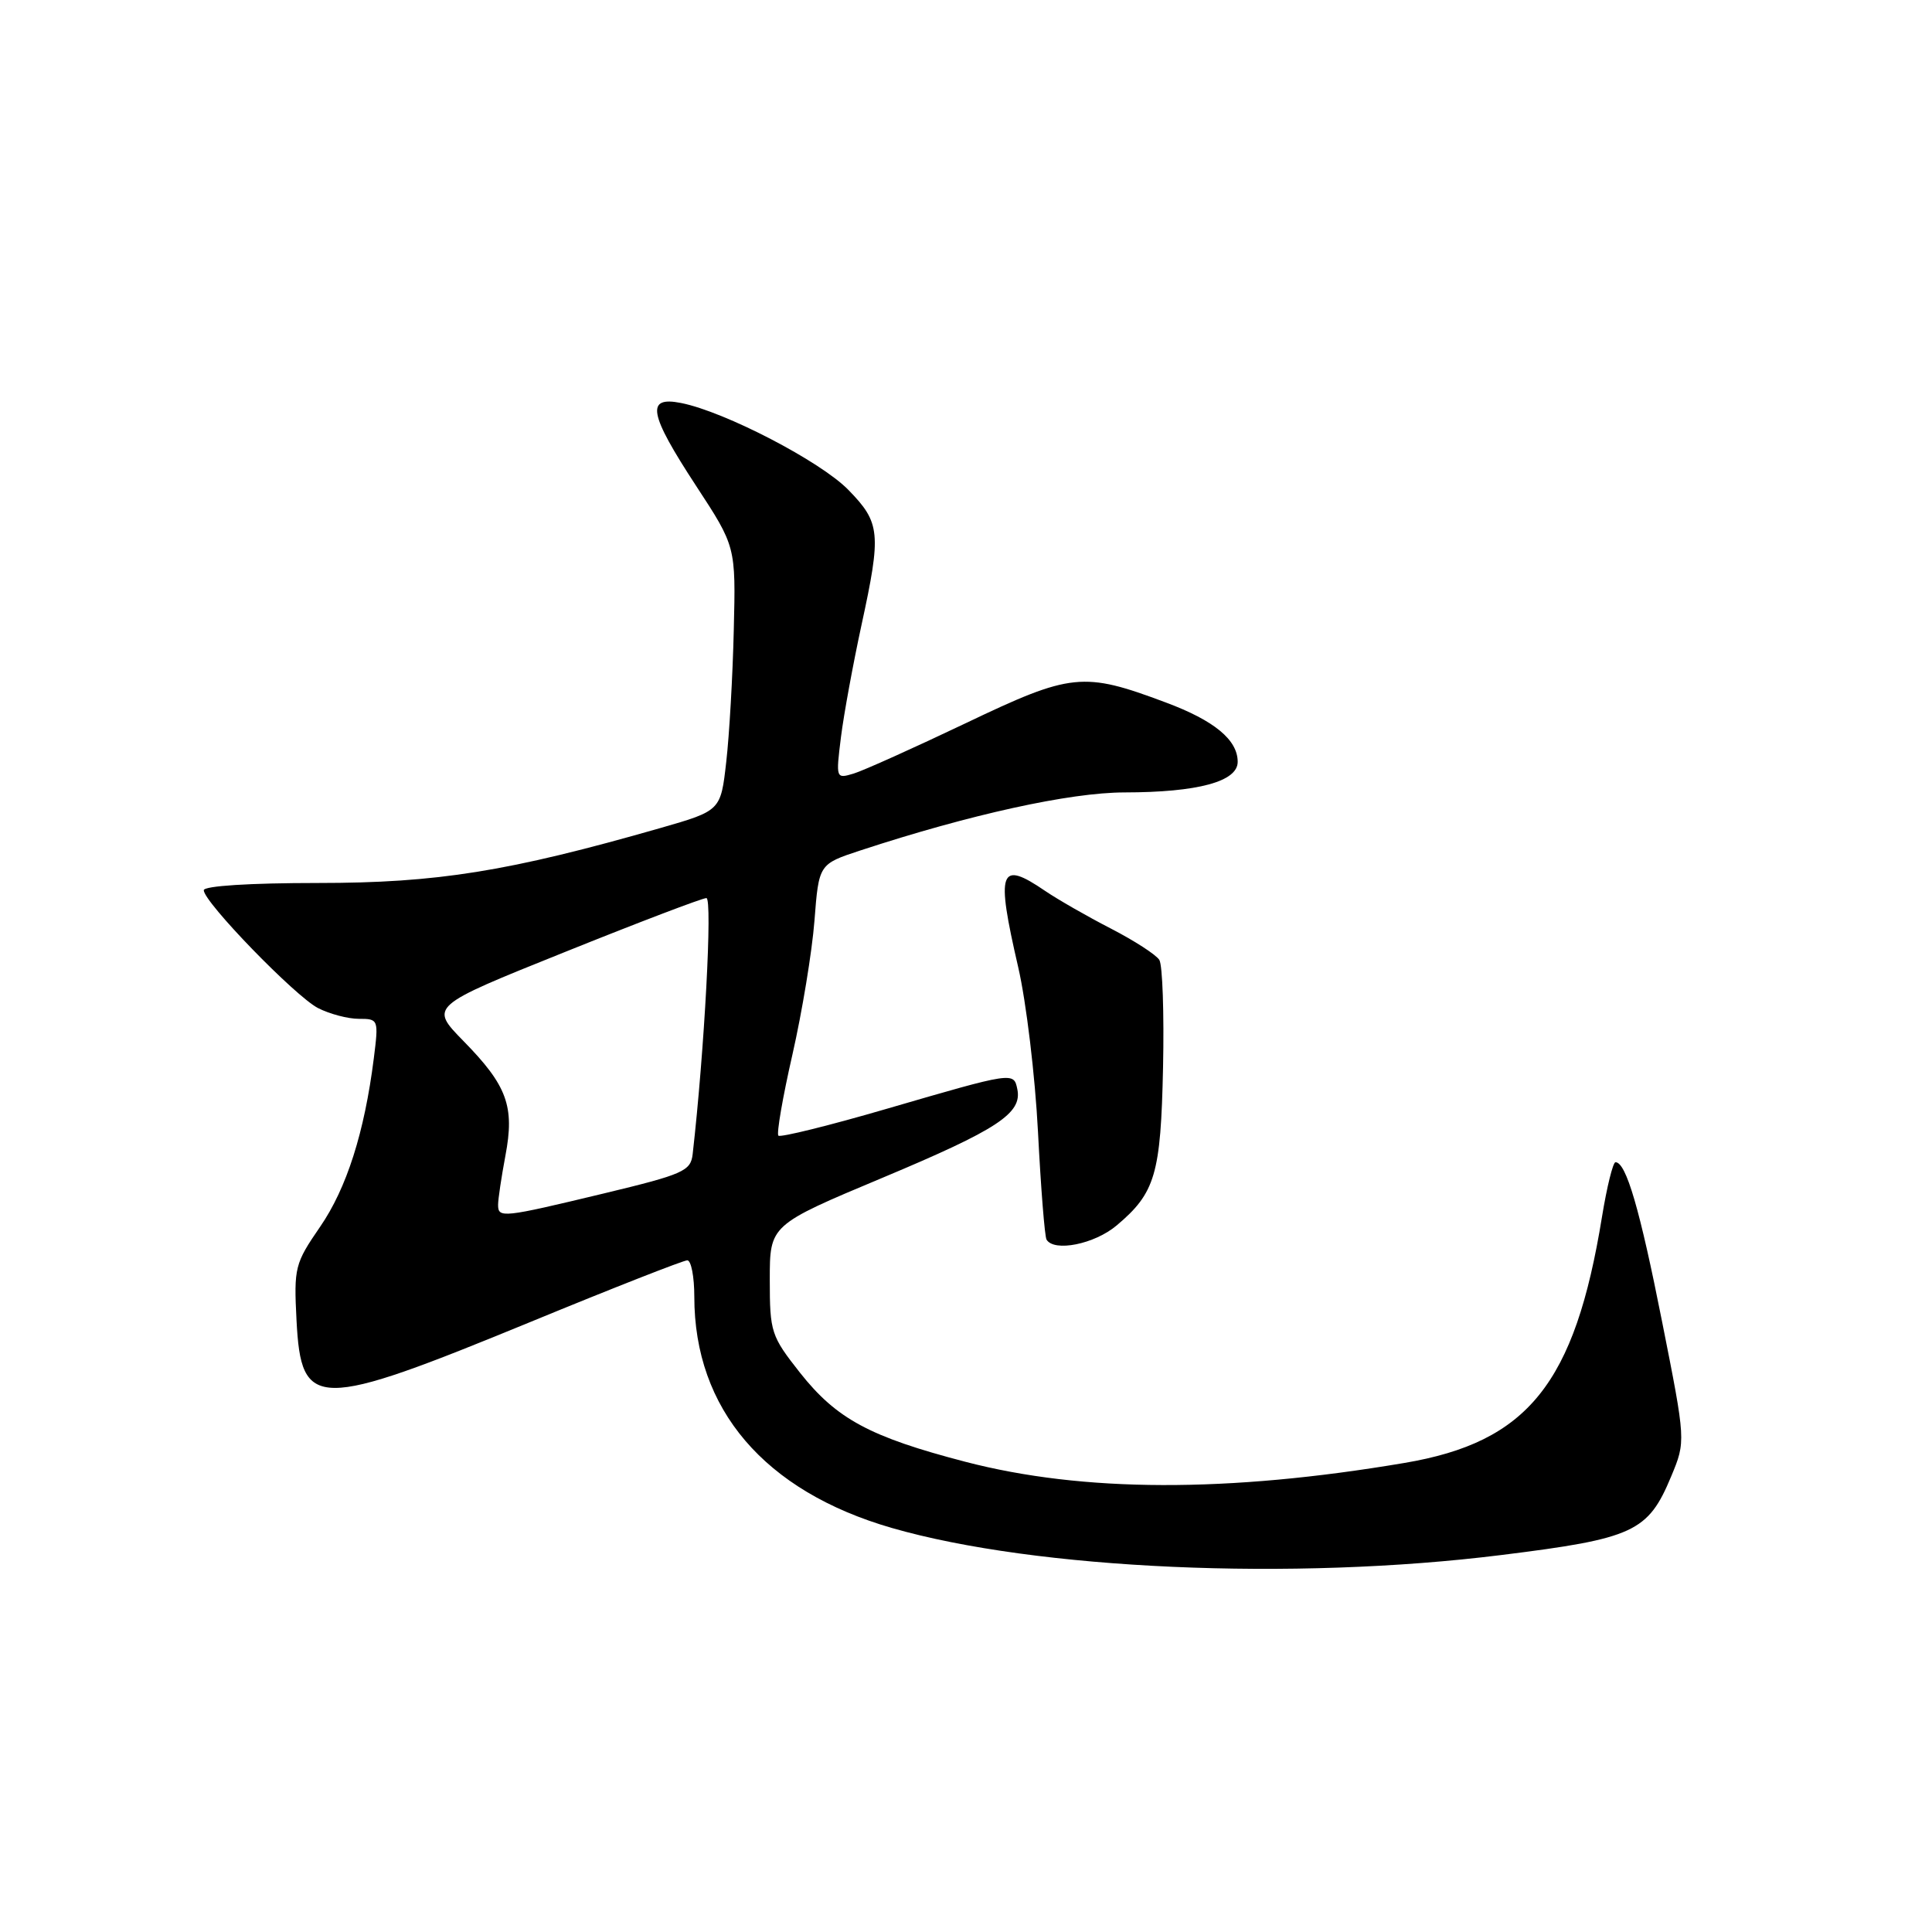 <?xml version="1.0" encoding="UTF-8" standalone="no"?>
<!DOCTYPE svg PUBLIC "-//W3C//DTD SVG 1.1//EN" "http://www.w3.org/Graphics/SVG/1.1/DTD/svg11.dtd" >
<svg xmlns="http://www.w3.org/2000/svg" xmlns:xlink="http://www.w3.org/1999/xlink" version="1.1" viewBox="0 0 256 256">
 <g >
 <path fill="currentColor"
d=" M 198.92 206.05 C 216.48 203.87 218.38 202.99 221.44 195.63 C 223.38 190.97 223.38 190.97 220.24 175.15 C 217.28 160.20 215.47 154.00 214.06 154.00 C 213.73 154.00 212.92 157.26 212.27 161.25 C 208.68 183.34 202.46 191.09 186.08 193.85 C 162.68 197.81 143.48 197.75 127.90 193.69 C 115.27 190.40 110.85 188.02 106.01 181.90 C 102.17 177.03 102.00 176.52 102.00 169.57 C 102.00 162.32 102.00 162.32 116.94 156.06 C 132.23 149.65 135.46 147.52 134.80 144.32 C 134.33 142.02 134.29 142.03 117.57 146.90 C 109.90 149.14 103.41 150.74 103.14 150.48 C 102.88 150.21 103.71 145.38 105.00 139.74 C 106.28 134.11 107.60 126.12 107.92 122.00 C 108.50 114.50 108.50 114.50 114.00 112.69 C 128.53 107.92 141.76 105.01 149.00 105.00 C 158.72 104.99 164.00 103.56 164.00 100.95 C 164.00 98.04 160.91 95.48 154.47 93.08 C 143.53 88.98 141.97 89.14 128.00 95.81 C 121.12 99.09 114.43 102.10 113.12 102.50 C 110.76 103.21 110.75 103.17 111.43 97.68 C 111.81 94.64 113.04 87.96 114.15 82.83 C 116.80 70.63 116.67 69.27 112.40 64.90 C 108.73 61.14 96.05 54.55 90.25 53.40 C 85.53 52.46 85.96 54.79 92.25 64.40 C 97.50 72.42 97.50 72.42 97.23 83.46 C 97.09 89.53 96.64 97.41 96.23 100.96 C 95.50 107.42 95.50 107.42 87.50 109.72 C 67.36 115.49 57.94 117.00 42.13 117.00 C 33.09 117.00 27.00 117.39 27.00 117.96 C 27.00 119.52 39.10 132.00 42.13 133.57 C 43.65 134.35 46.09 135.00 47.54 135.00 C 50.15 135.00 50.18 135.07 49.53 140.25 C 48.29 150.06 45.93 157.45 42.42 162.55 C 39.07 167.42 38.93 167.95 39.29 174.94 C 39.91 186.86 41.82 186.87 70.40 175.12 C 81.25 170.65 90.56 167.00 91.07 167.00 C 91.58 167.00 92.00 169.17 92.00 171.82 C 92.00 186.72 101.28 197.58 118.16 202.46 C 137.27 207.97 171.34 209.49 198.92 206.05 Z  M 147.96 162.38 C 153.09 158.06 153.81 155.61 154.11 141.43 C 154.26 134.28 154.04 127.88 153.62 127.20 C 153.20 126.51 150.30 124.64 147.18 123.03 C 144.05 121.42 140.15 119.18 138.50 118.06 C 132.42 113.91 131.94 115.27 134.92 128.17 C 135.98 132.75 137.16 142.57 137.54 150.00 C 137.92 157.43 138.43 163.84 138.67 164.25 C 139.67 165.93 145.02 164.86 147.96 162.38 Z  M 66.00 159.64 C 66.00 158.89 66.44 155.96 66.97 153.13 C 68.21 146.60 67.21 143.85 61.40 137.93 C 56.92 133.35 56.92 133.35 74.77 126.18 C 84.58 122.23 93.06 119.00 93.60 119.00 C 94.43 119.00 93.34 139.27 91.78 152.94 C 91.52 155.17 90.56 155.60 80.00 158.14 C 66.56 161.37 66.00 161.43 66.00 159.64 Z "/>
</g>
</svg>